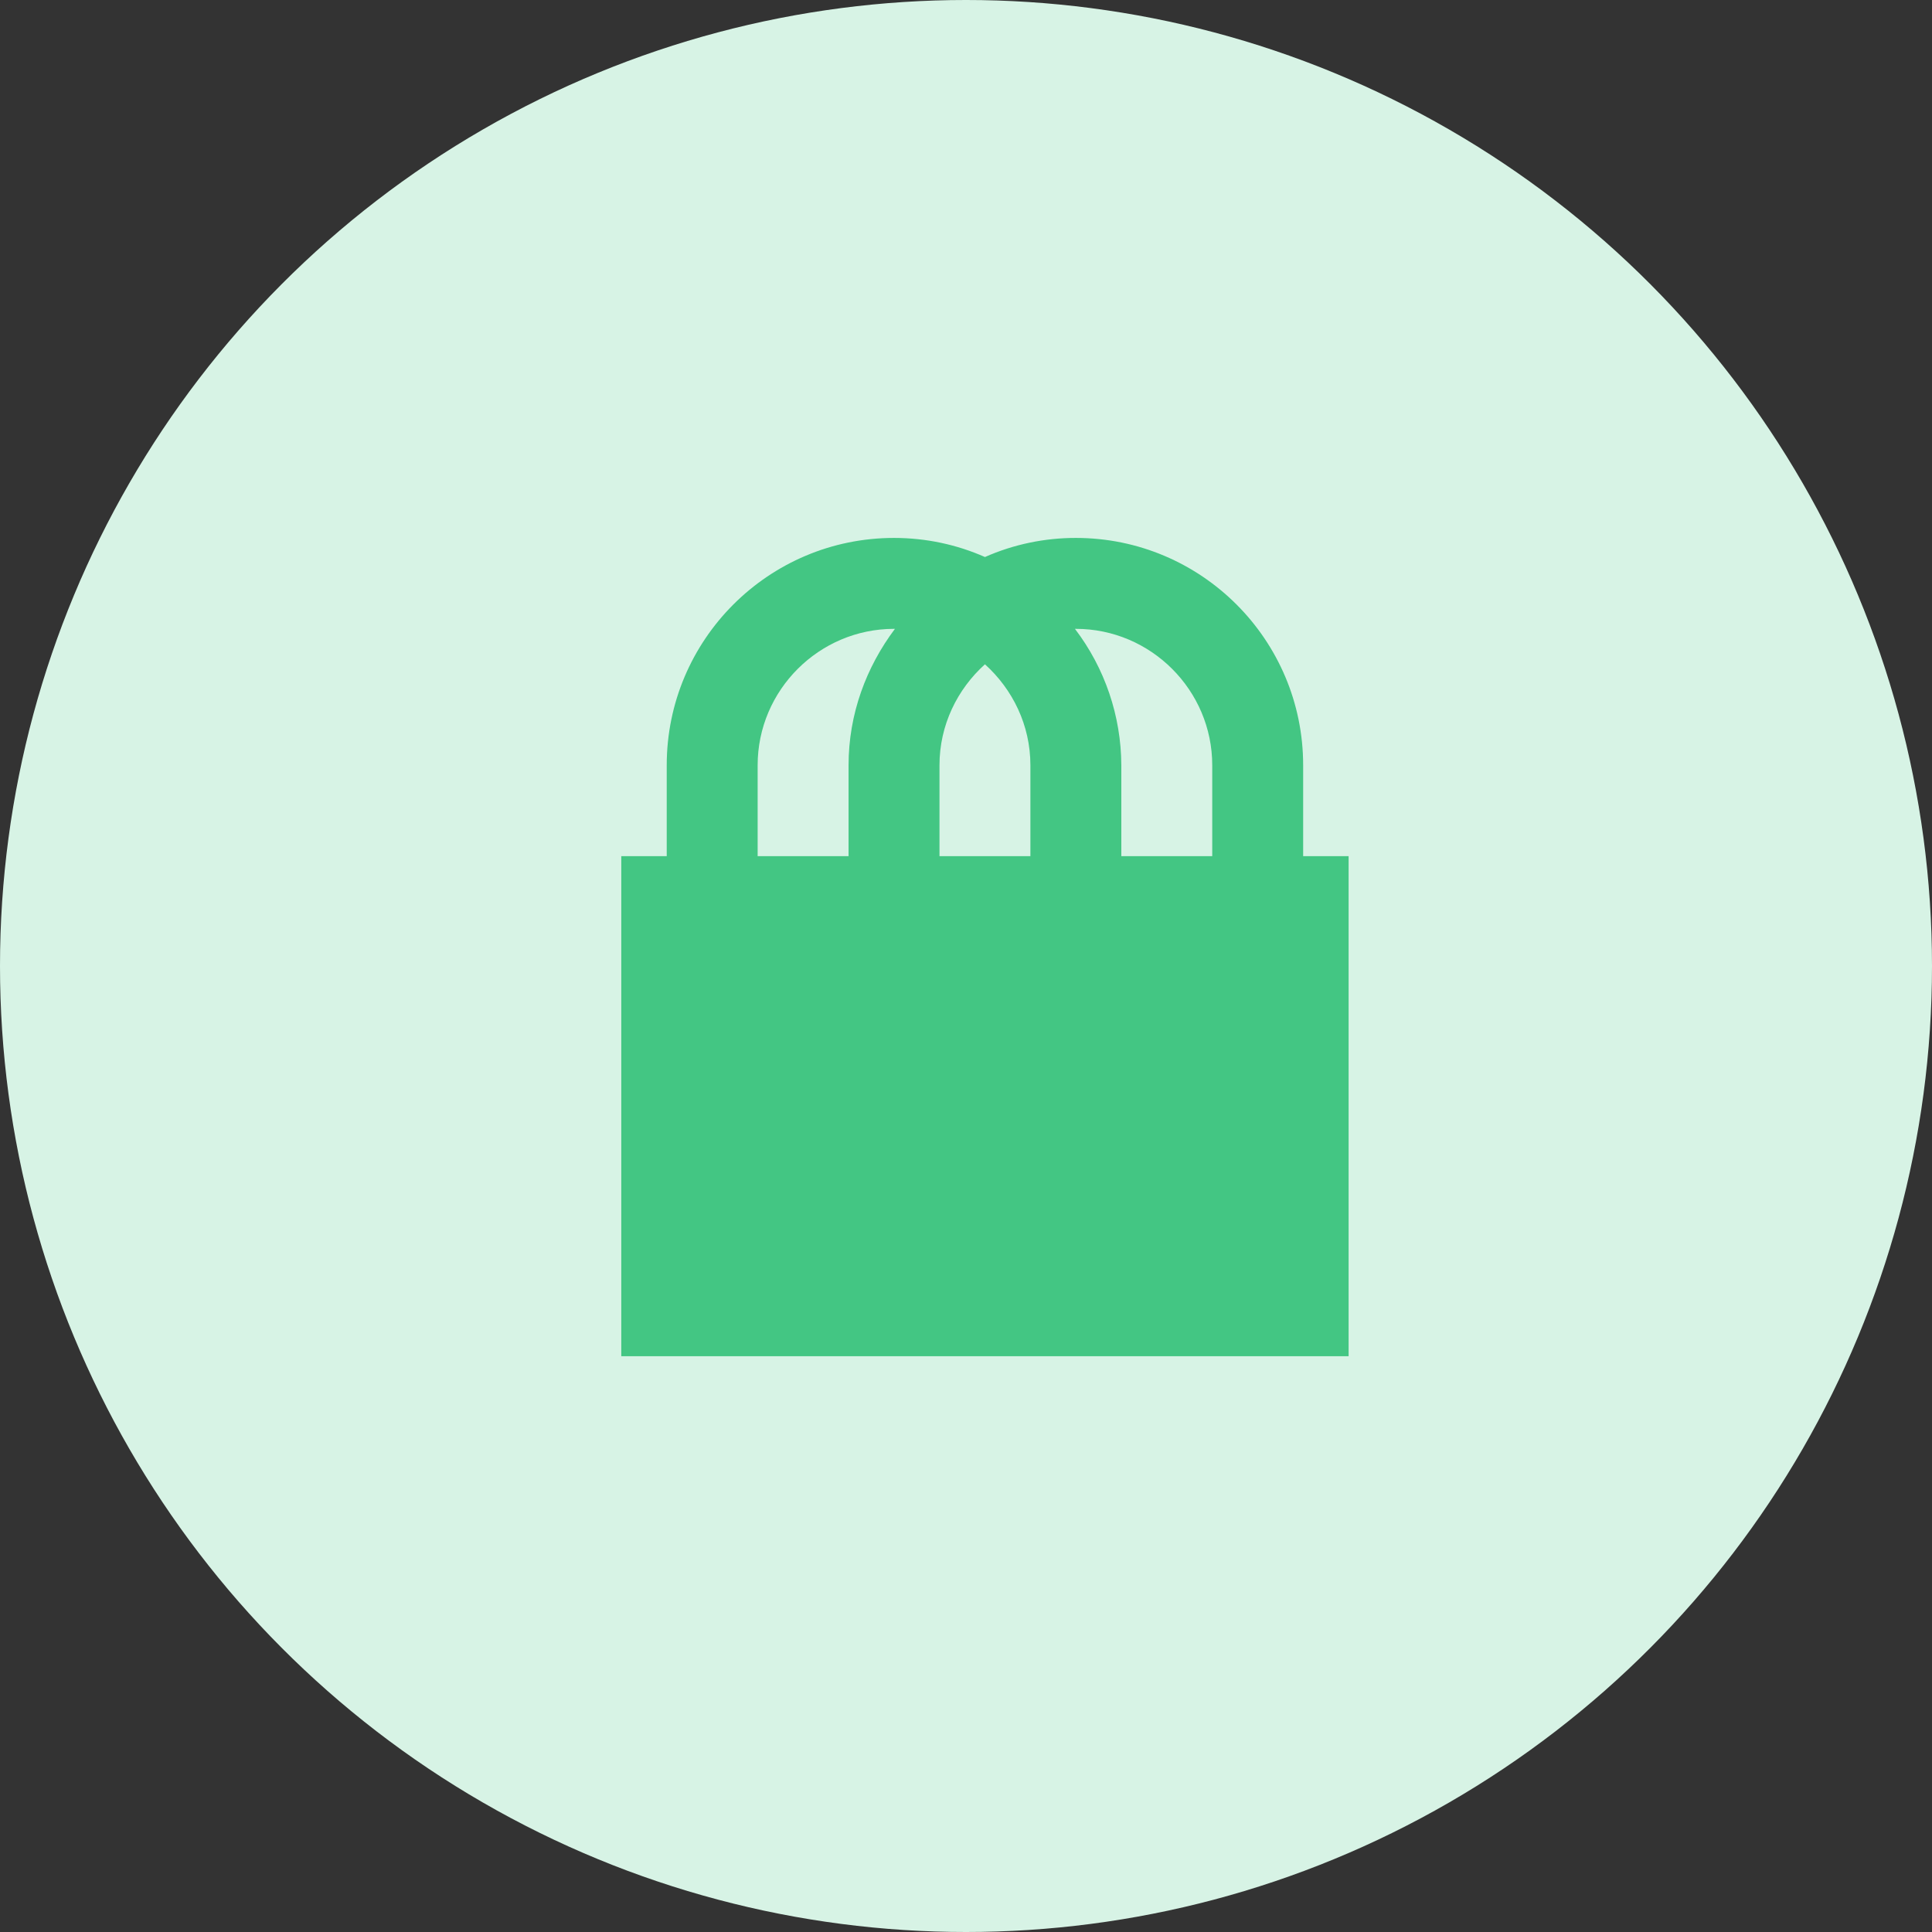 <svg width="51" height="51" viewBox="0 0 51 51" fill="none" xmlns="http://www.w3.org/2000/svg">
<rect x="0" y="0" width="51" height="51" fill="#333333" stroke="none"/>
<circle cx="25.5" cy="25.5" r="25.5" fill="#D7F3E5"/>
<path d="M34.4 22.6H35.6V35.8H16.4V22.6H17.6V20.2C17.6 16.888 20.288 14.2 23.6 14.2C24.452 14.2 25.268 14.38 26 14.704C26.756 14.37 27.574 14.199 28.4 14.2C31.712 14.2 34.4 16.888 34.4 20.2V22.6ZM20 20.2V22.6H22.4V20.2C22.4 18.844 22.868 17.608 23.624 16.6H23.6C21.62 16.6 20 18.22 20 20.2ZM32 22.6V20.2C32 18.22 30.38 16.6 28.4 16.6H28.376C29.165 17.635 29.595 18.899 29.6 20.2V22.6H32ZM26 17.536C25.268 18.196 24.8 19.144 24.8 20.2V22.6H27.2V20.2C27.2 19.144 26.732 18.196 26 17.536V17.536Z" fill="#43C683"/>
</svg>
